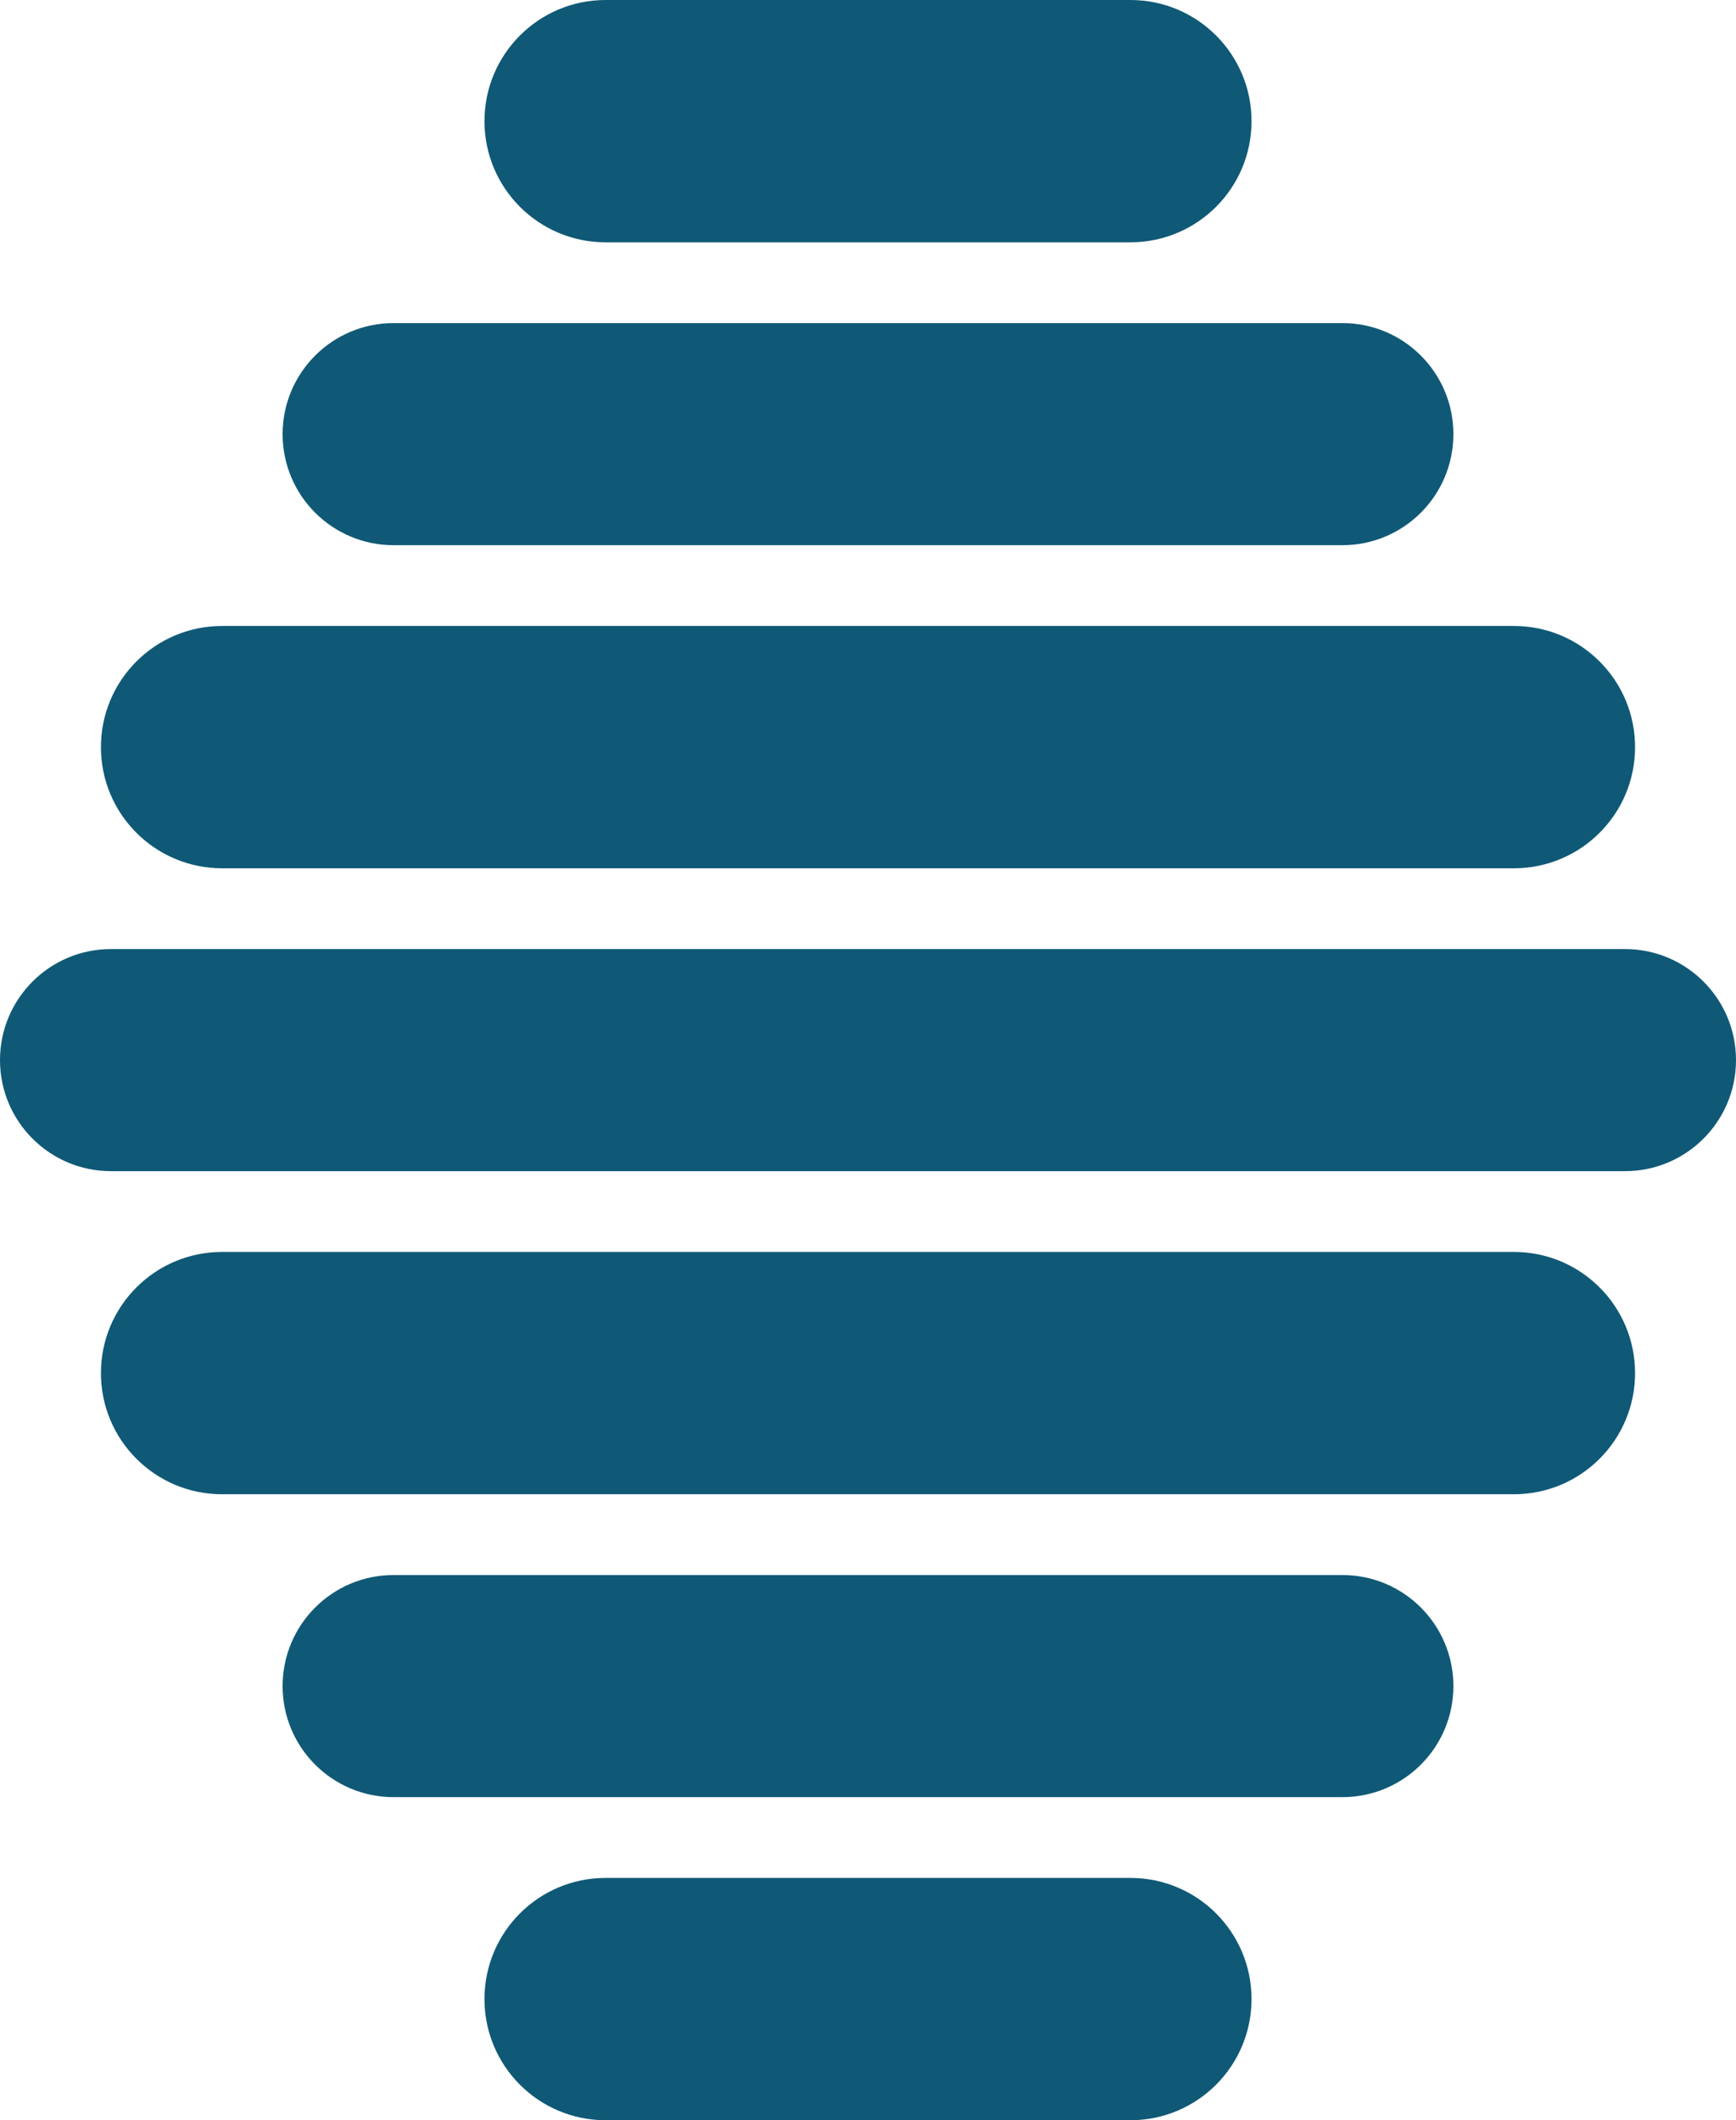 <svg width="86" height="105" viewBox="0 0 86 105" fill="none" xmlns="http://www.w3.org/2000/svg">
<path d="M24 6C24 2.686 26.686 0 30 0H56C59.314 0 62 2.686 62 6C62 9.314 59.314 12 56 12H30C26.686 12 24 9.314 24 6Z" fill="#0F5976"/>
<path d="M24 99C24 95.686 26.686 93 30 93H56C59.314 93 62 95.686 62 99C62 102.314 59.314 105 56 105H30C26.686 105 24 102.314 24 99Z" fill="#0F5976"/>
<path d="M14 21.5C14 18.462 16.462 16 19.5 16H66.5C69.538 16 72 18.462 72 21.5C72 24.538 69.538 27 66.5 27H19.5C16.462 27 14 24.538 14 21.5Z" fill="#0F5976"/>
<path d="M14 83.5C14 80.462 16.462 78 19.5 78H66.5C69.538 78 72 80.462 72 83.5C72 86.538 69.538 89 66.5 89H19.5C16.462 89 14 86.538 14 83.5Z" fill="#0F5976"/>
<path d="M5 37C5 33.686 7.686 31 11 31H75C78.314 31 81 33.686 81 37C81 40.314 78.314 43 75 43H11C7.686 43 5 40.314 5 37Z" fill="#0F5976"/>
<path d="M5 68C5 64.686 7.686 62 11 62H75C78.314 62 81 64.686 81 68C81 71.314 78.314 74 75 74H11C7.686 74 5 71.314 5 68Z" fill="#0F5976"/>
<path d="M0 52.5C0 49.462 2.462 47 5.5 47H80.5C83.538 47 86 49.462 86 52.5C86 55.538 83.538 58 80.5 58H5.5C2.462 58 0 55.538 0 52.5Z" fill="#0F5976"/>
</svg>
